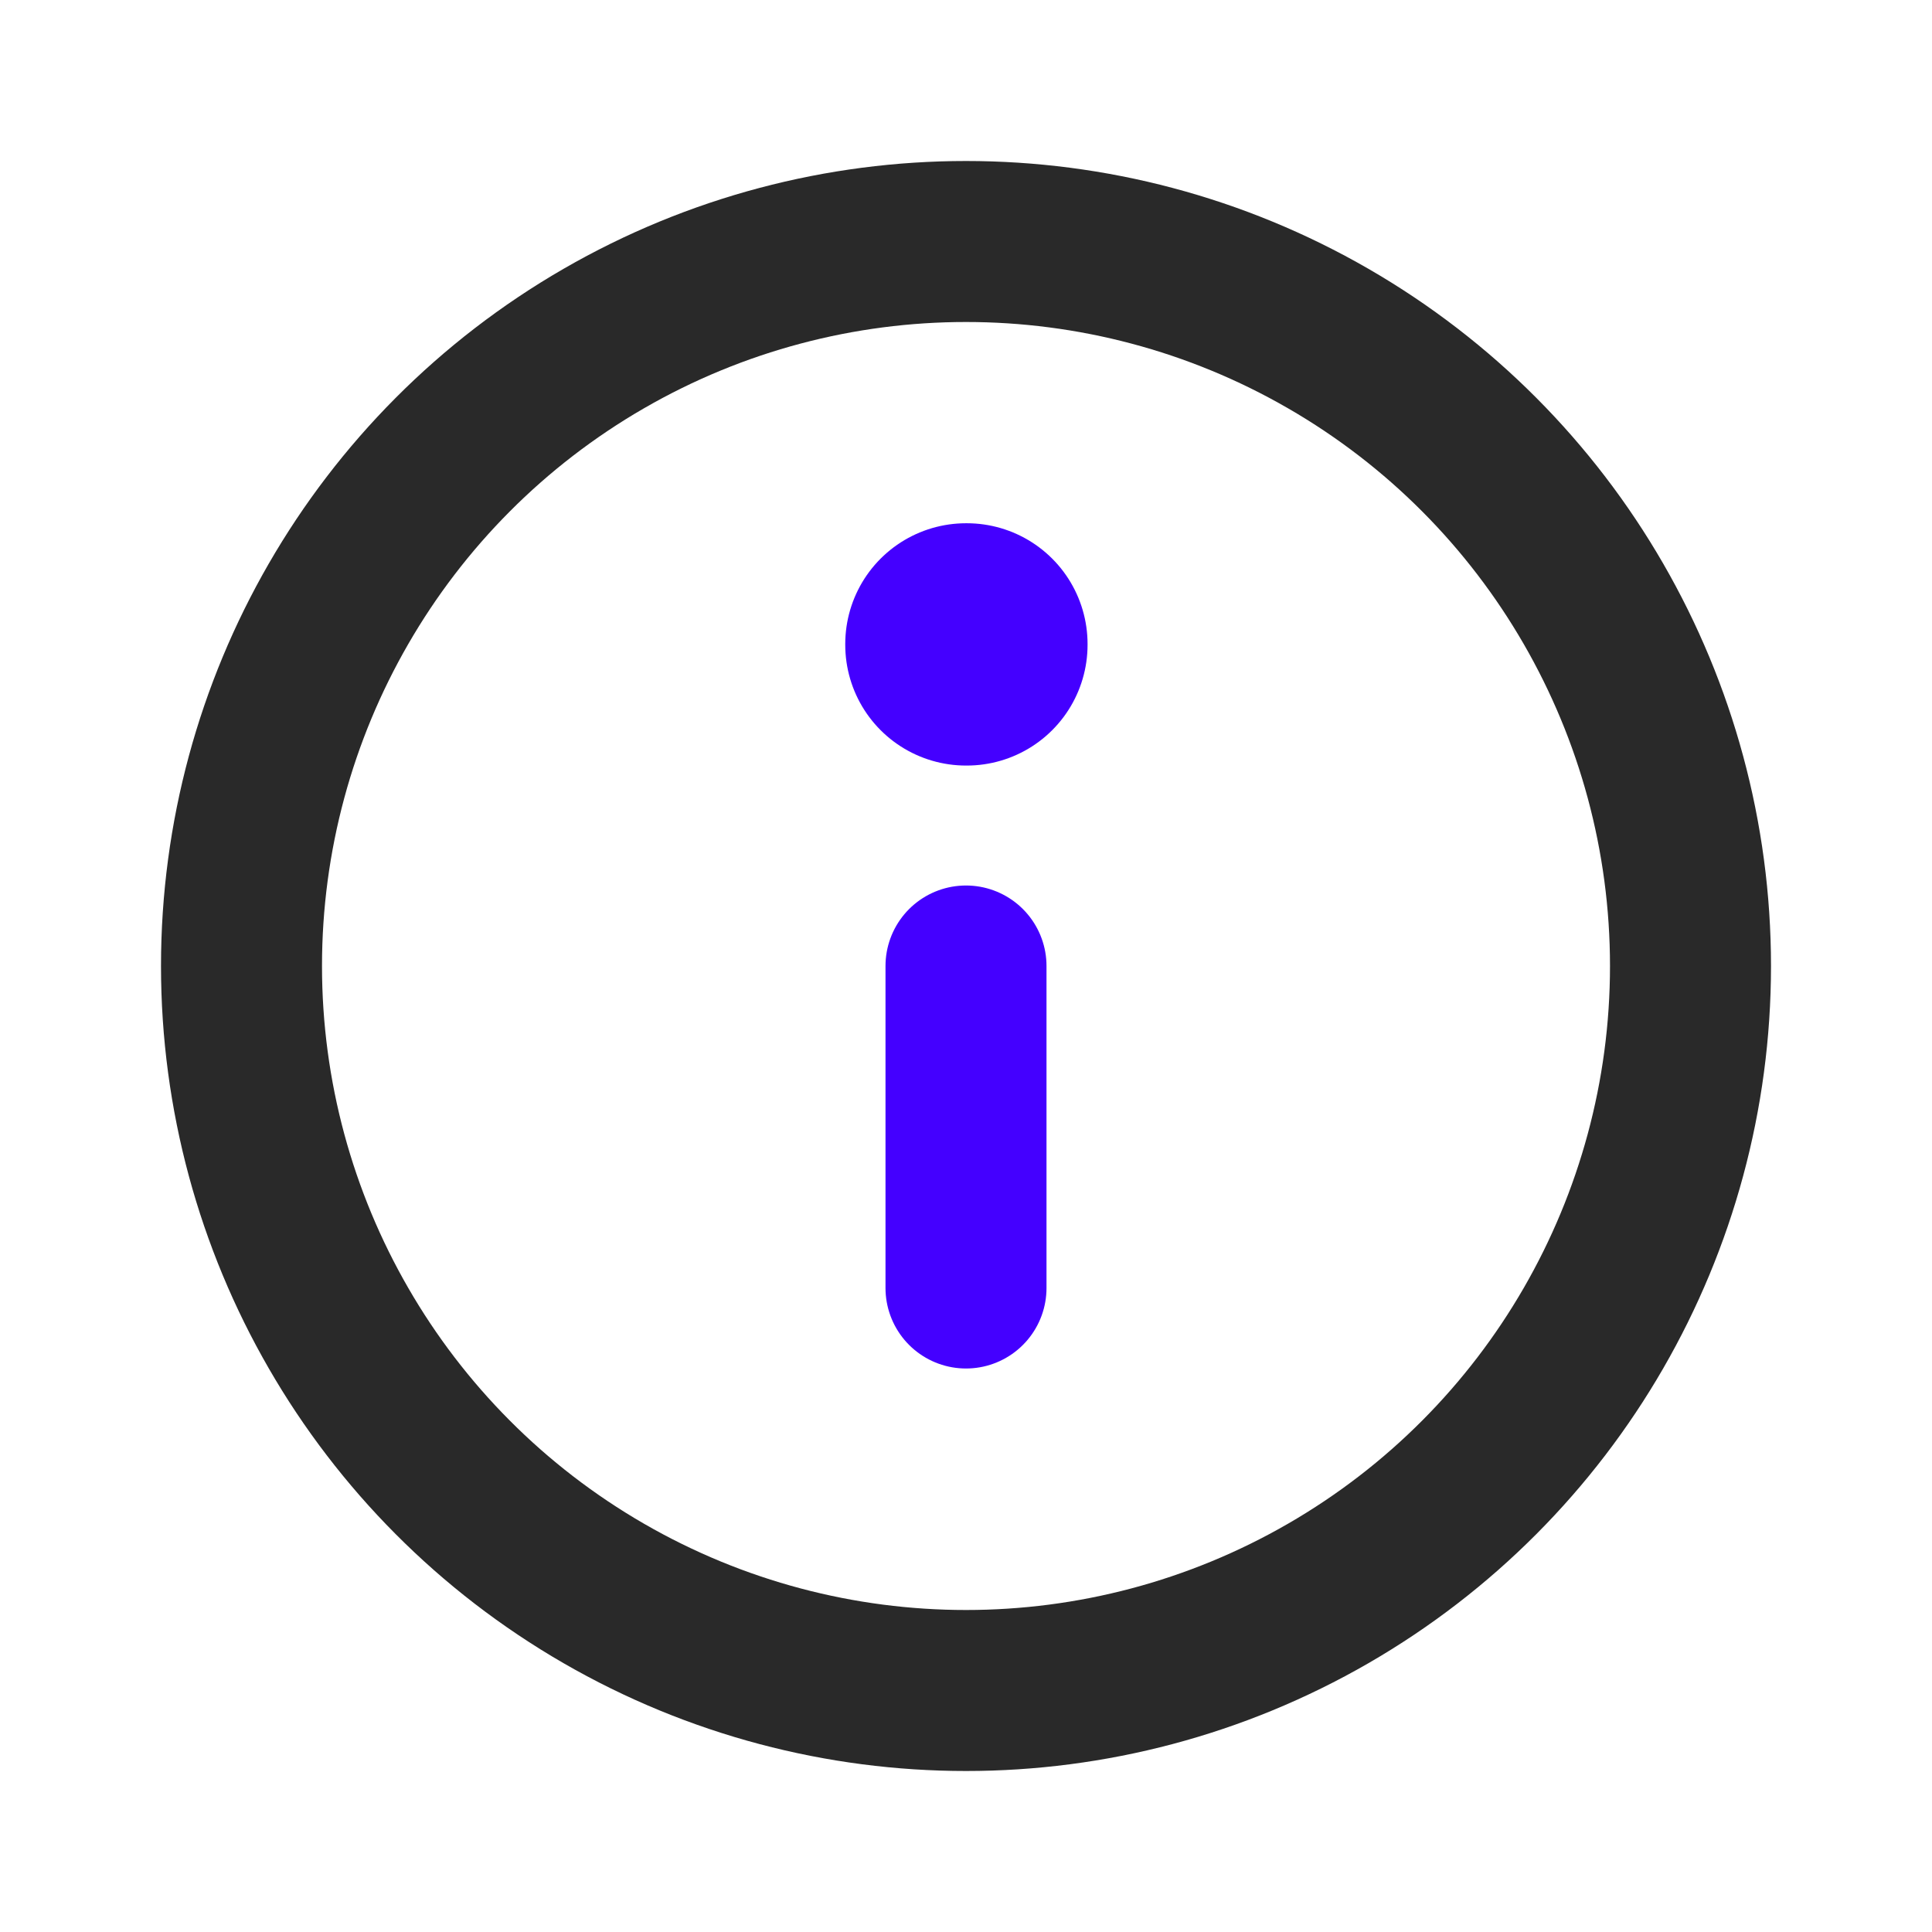 <svg width="24" height="24" viewBox="0 0 24 24" fill="none" xmlns="http://www.w3.org/2000/svg">
<circle cx="12" cy="12" r="9" stroke="#292929" stroke-width="2" stroke-linecap="round" stroke-linejoin="round"/>
<rect x="12" y="8" width="0.01" height="0.01" stroke="#4400FF" stroke-width="3" stroke-linejoin="round"/>
<path d="M12 12V16" stroke="#4400FF" stroke-width="2" stroke-linecap="round" stroke-linejoin="round"/>
</svg>
